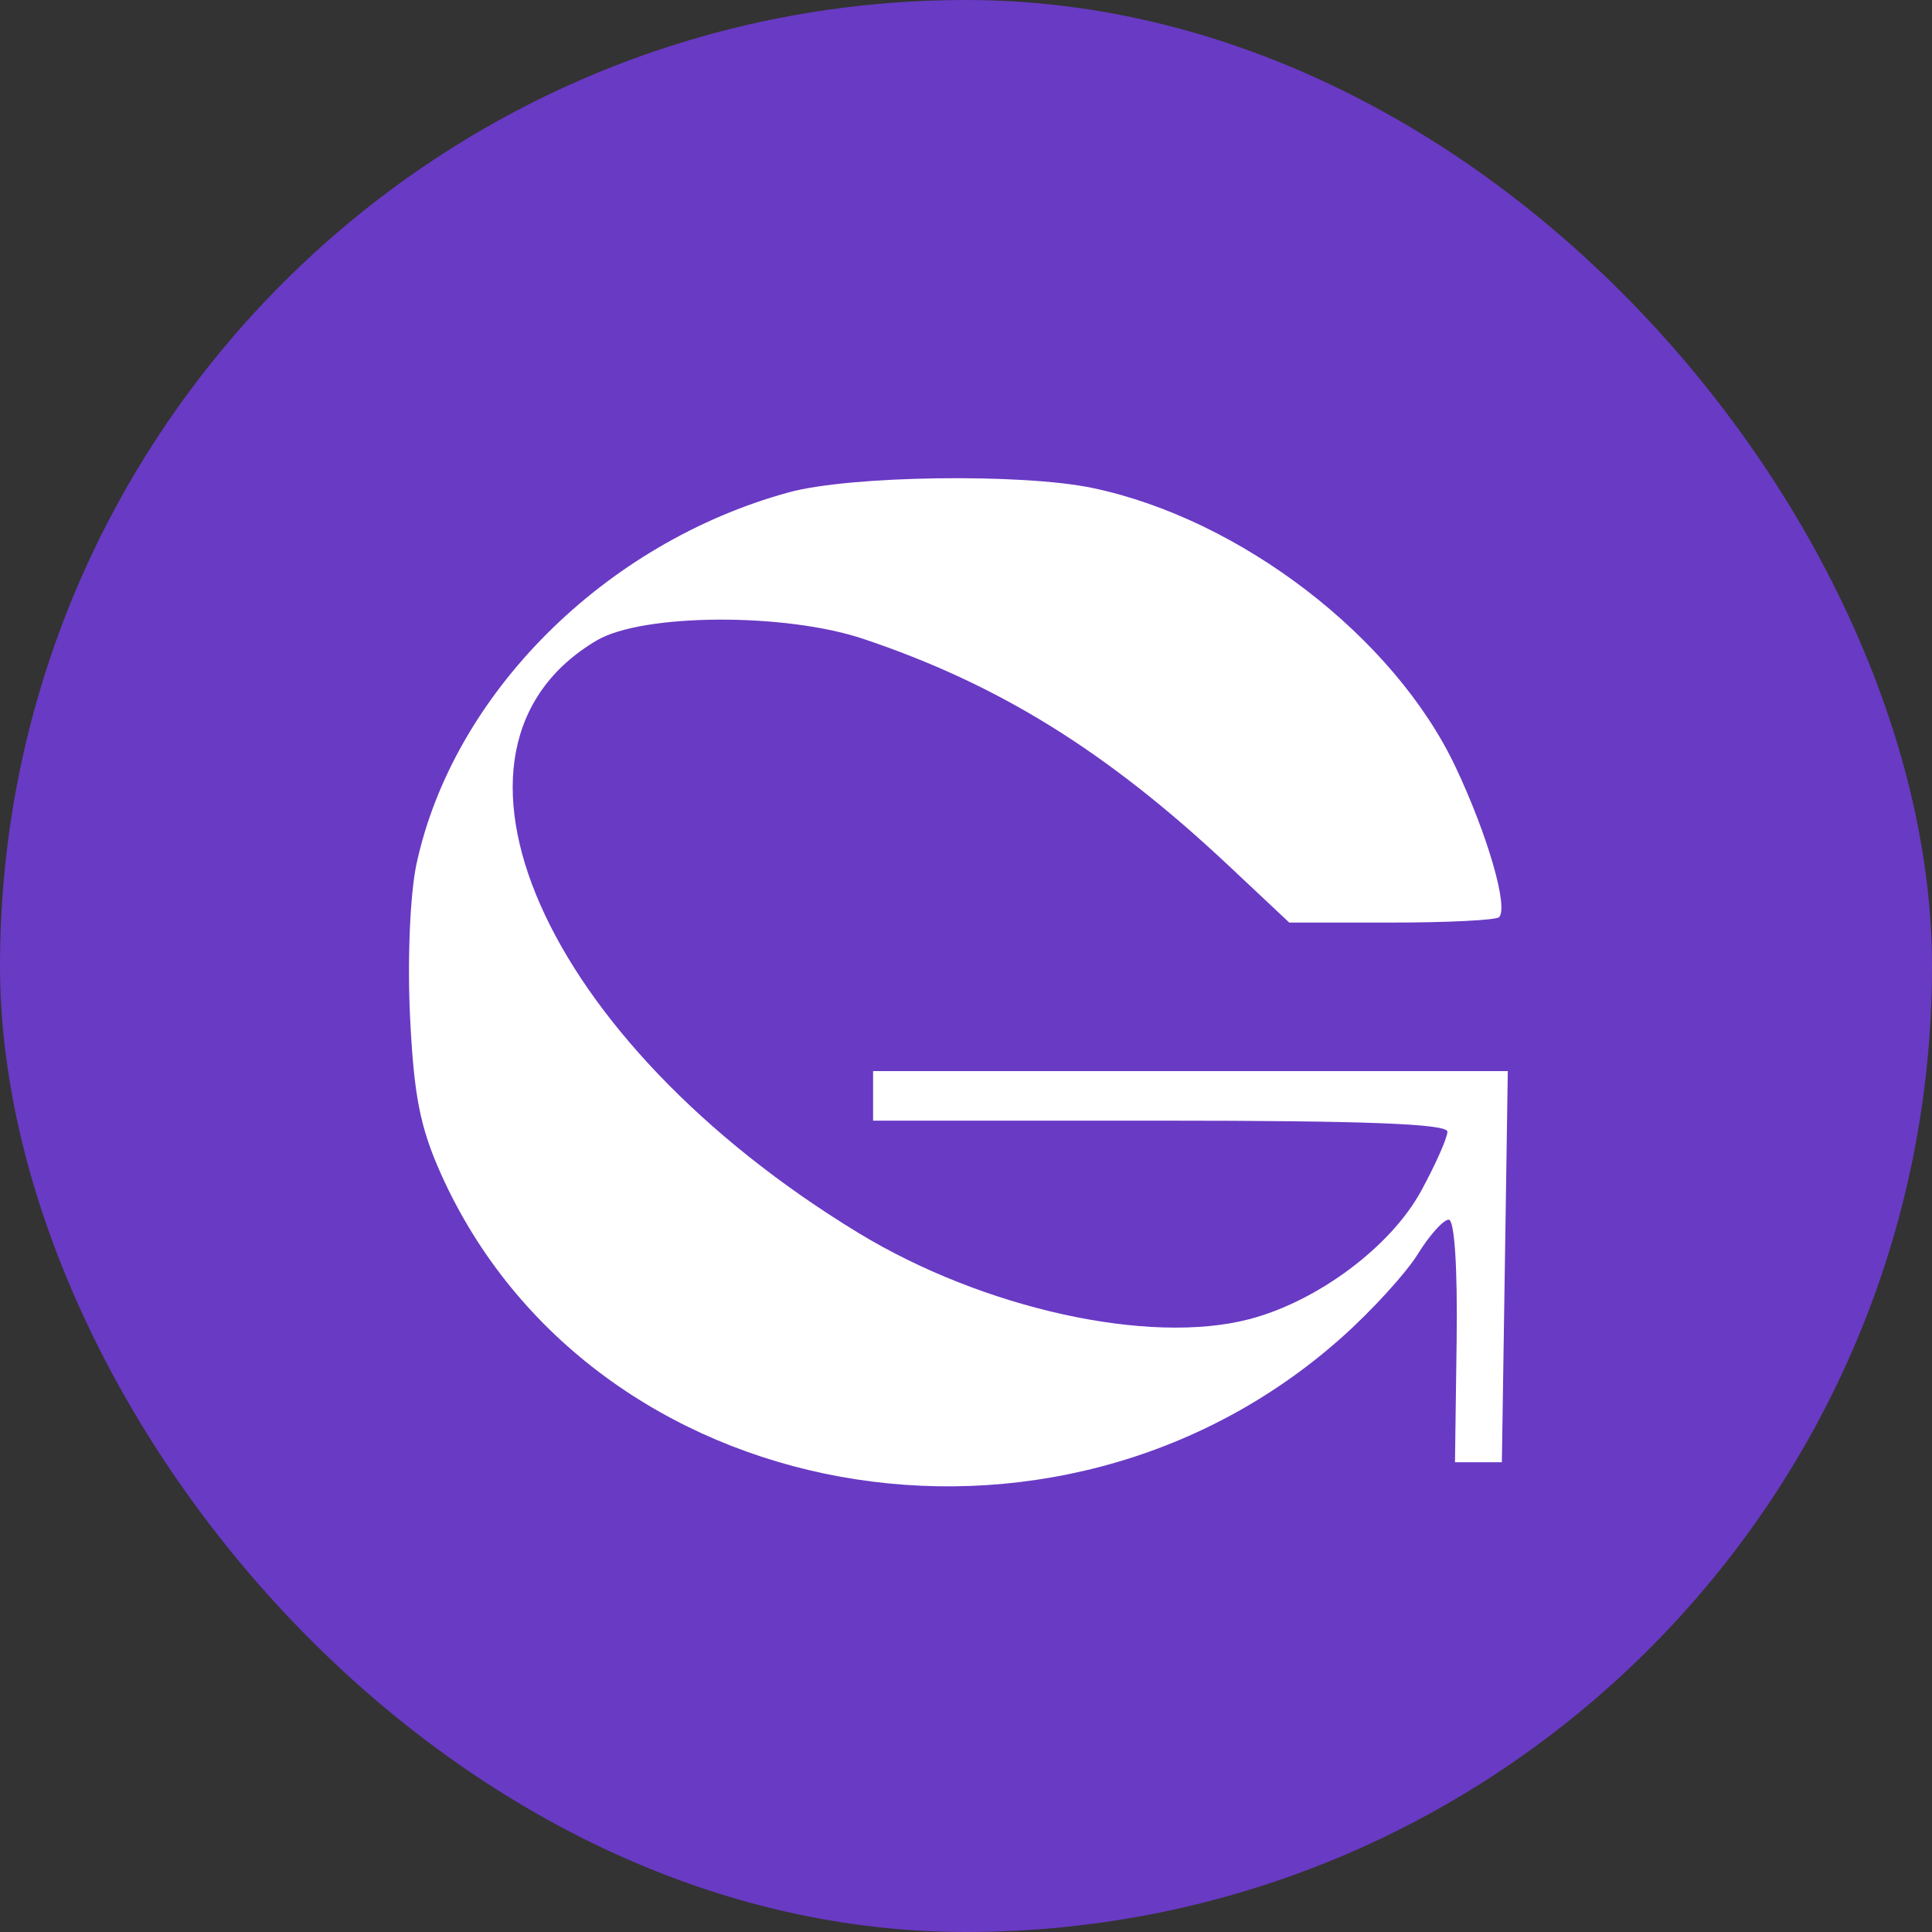 <svg width="44" height="44" viewBox="0 0 44 44" fill="none" xmlns="http://www.w3.org/2000/svg">
<rect x="0" y="0" width="44" height="44" fill="#333333" stroke="none"/>
<rect width="44" height="44" rx="22" fill="#693AC4"/>
<path d="M24.89 11.115C28.259 11.825 31.753 14.511 33.149 17.467C33.881 19.016 34.359 20.668 34.14 20.888C34.072 20.956 32.969 21.011 31.689 21.011H29.362L27.982 19.715C25.214 17.115 22.746 15.583 19.658 14.549C17.875 13.951 14.635 13.97 13.593 14.584C9.417 17.044 12.361 23.709 19.555 28.082C22.394 29.808 26.172 30.641 28.453 30.043C30.009 29.636 31.675 28.392 32.366 27.122C32.695 26.518 32.964 25.911 32.964 25.773C32.964 25.594 31.082 25.522 26.424 25.522H19.884V24.958V24.394H27.112H34.339L34.272 28.848L34.204 33.302H33.67H33.136L33.174 30.539C33.197 28.879 33.125 27.777 32.994 27.777C32.873 27.777 32.556 28.13 32.289 28.562C32.022 28.994 31.242 29.849 30.555 30.461C24.042 36.266 13.464 34.349 10.046 26.743C9.567 25.676 9.425 24.954 9.338 23.139C9.276 21.853 9.34 20.356 9.484 19.684C10.314 15.81 13.768 12.361 17.967 11.212C19.359 10.831 23.282 10.776 24.89 11.115Z" fill="white"/>
</svg>
